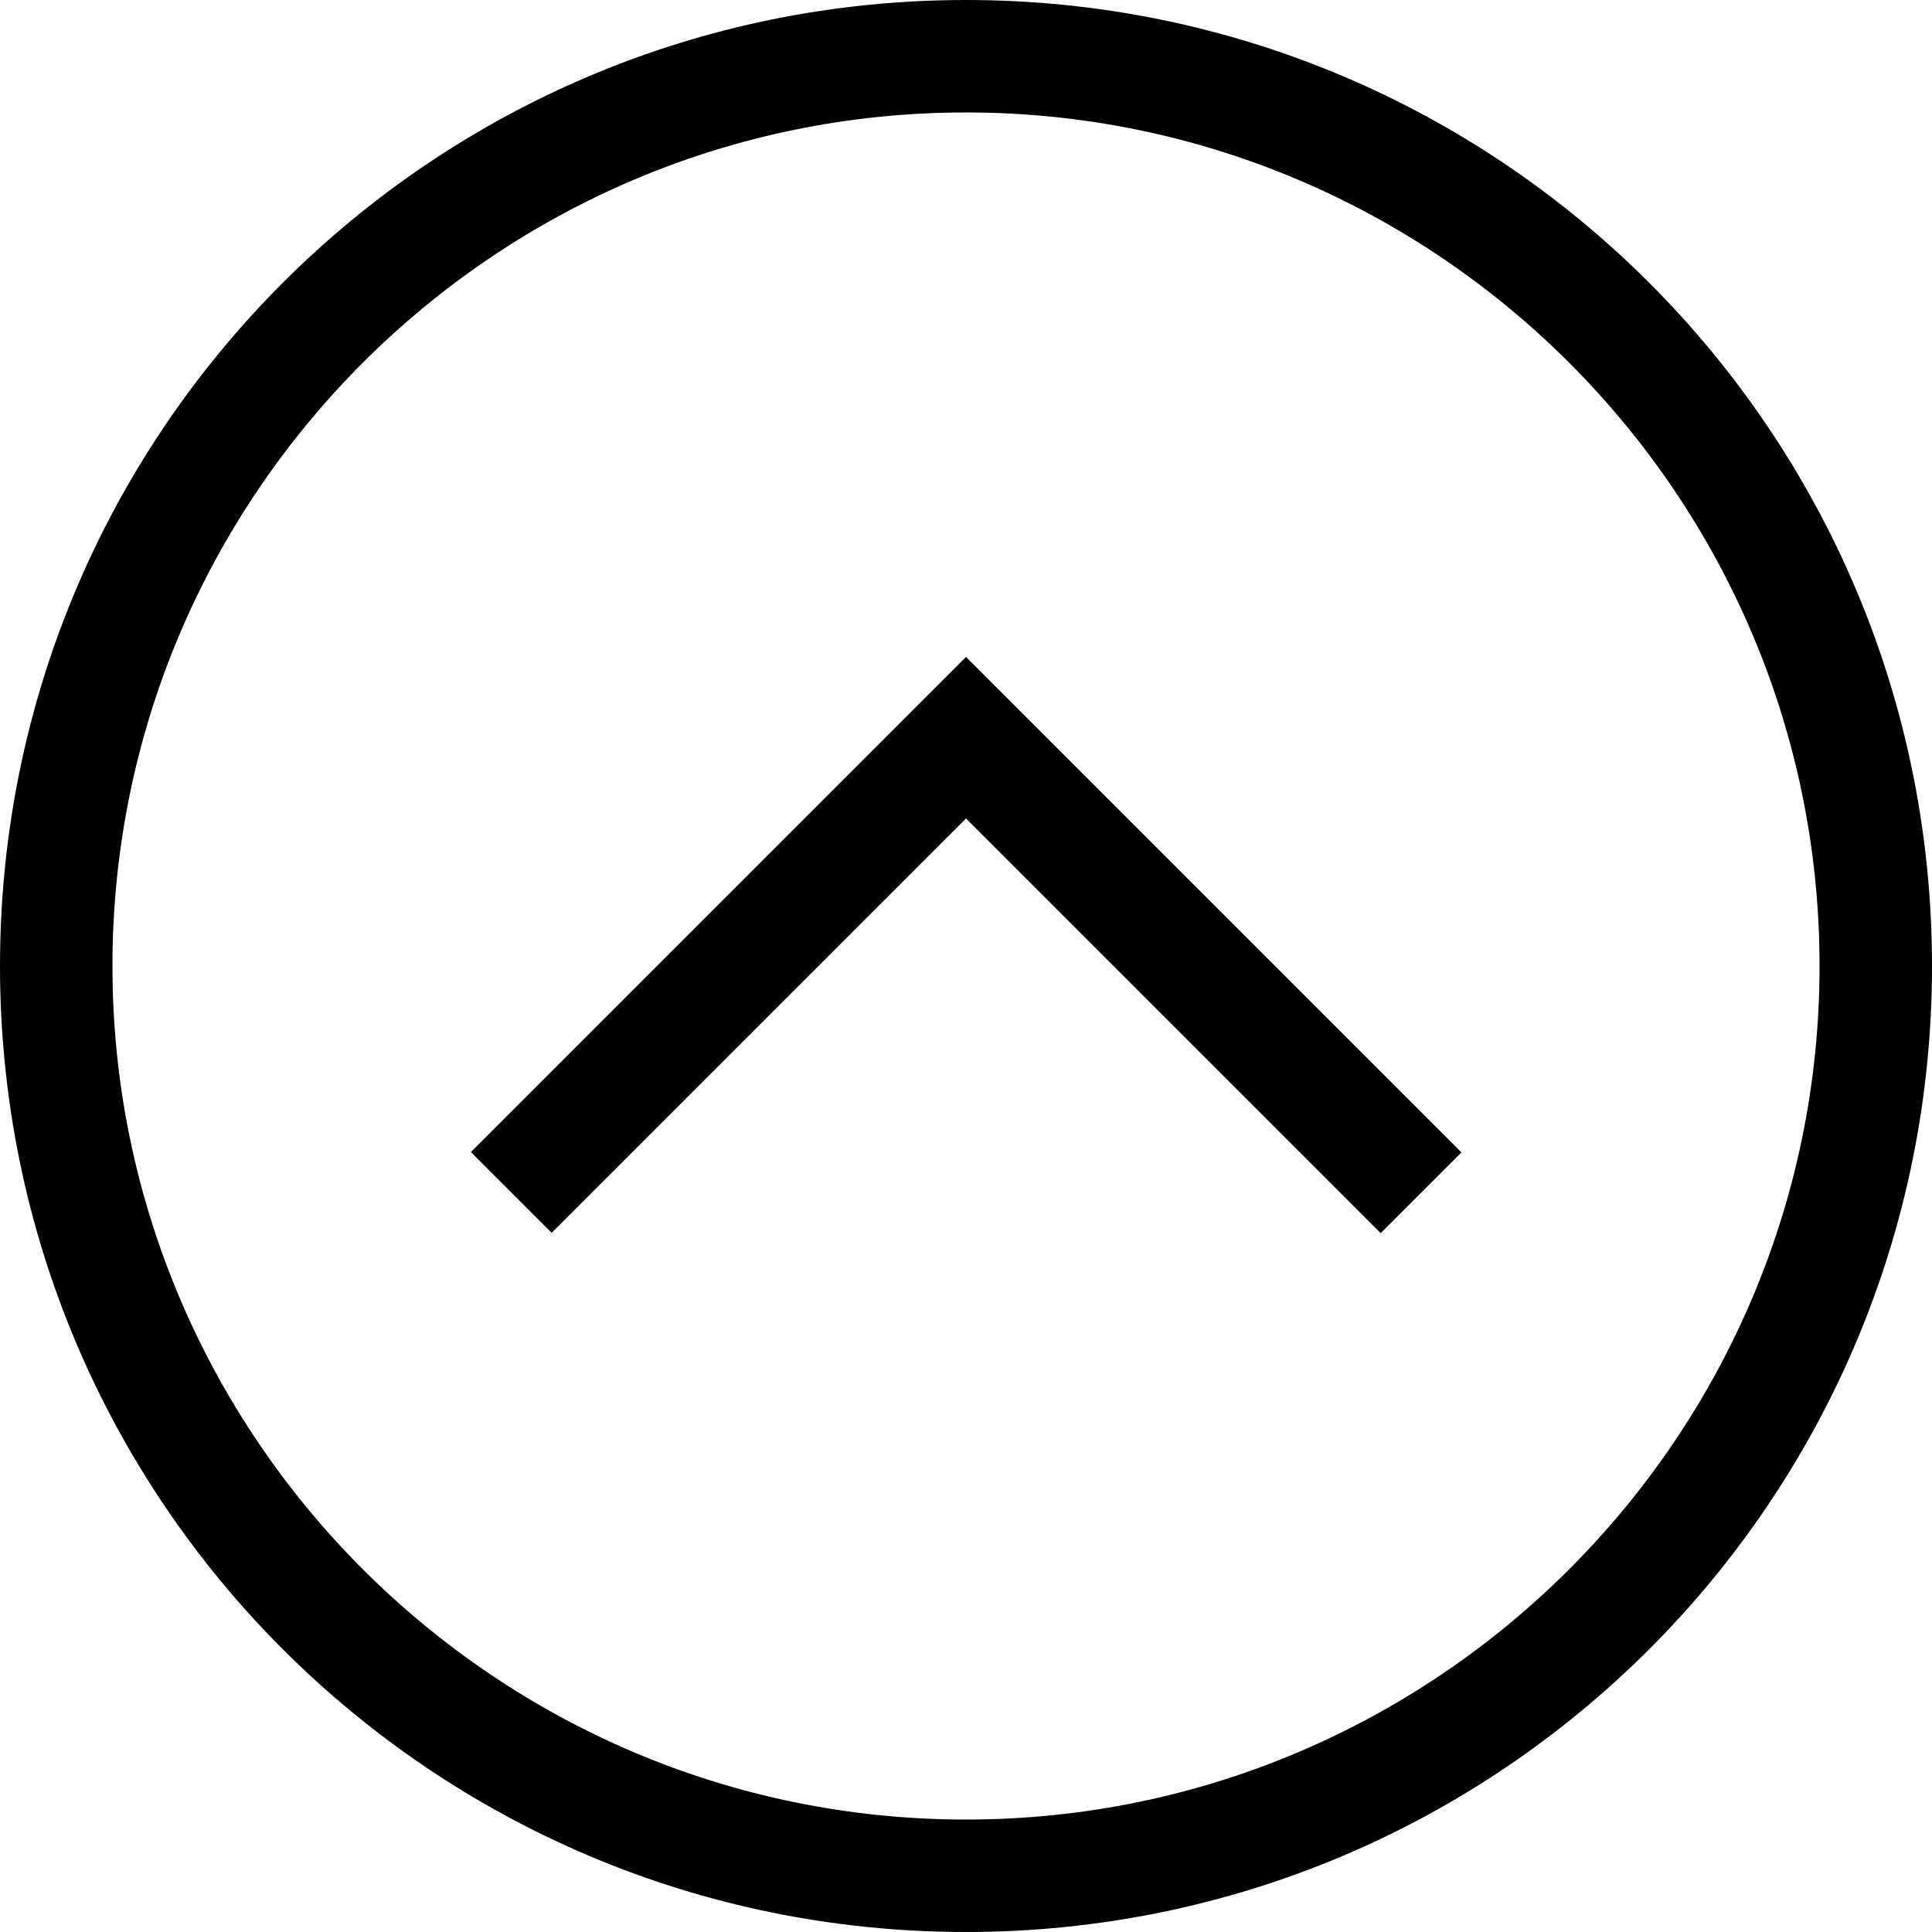 <?xml version="1.0" encoding="utf-8"?>
<!-- Generator: Adobe Illustrator 19.0.0, SVG Export Plug-In . SVG Version: 6.00 Build 0)  -->
<svg version="1.1" id="Layer_1" xmlns="http://www.w3.org/2000/svg" xmlns:xlink="http://www.w3.org/1999/xlink" x="0px" y="0px"
	 viewBox="0 0 512 512" style="enable-background:new 0 0 512 512;" xml:space="preserve">
<g id="XMLID_1_">
	<path id="XMLID_6_" d="M256,174.1l131.3,131.3l-21.4,21.4L256,216.9L146.2,326.7l-21.4-21.4L256,174.1z M512,256
		c0,141.5-114.5,256-256,256S0,397.5,0,256S114.5,0,256,0S512,114.5,512,256z M482.2,256c0-124.7-101.5-226.2-226.2-226.2
		S29.8,131.3,29.8,256S131.3,482.2,256,482.2S482.2,380.7,482.2,256z"/>
</g>
</svg>
